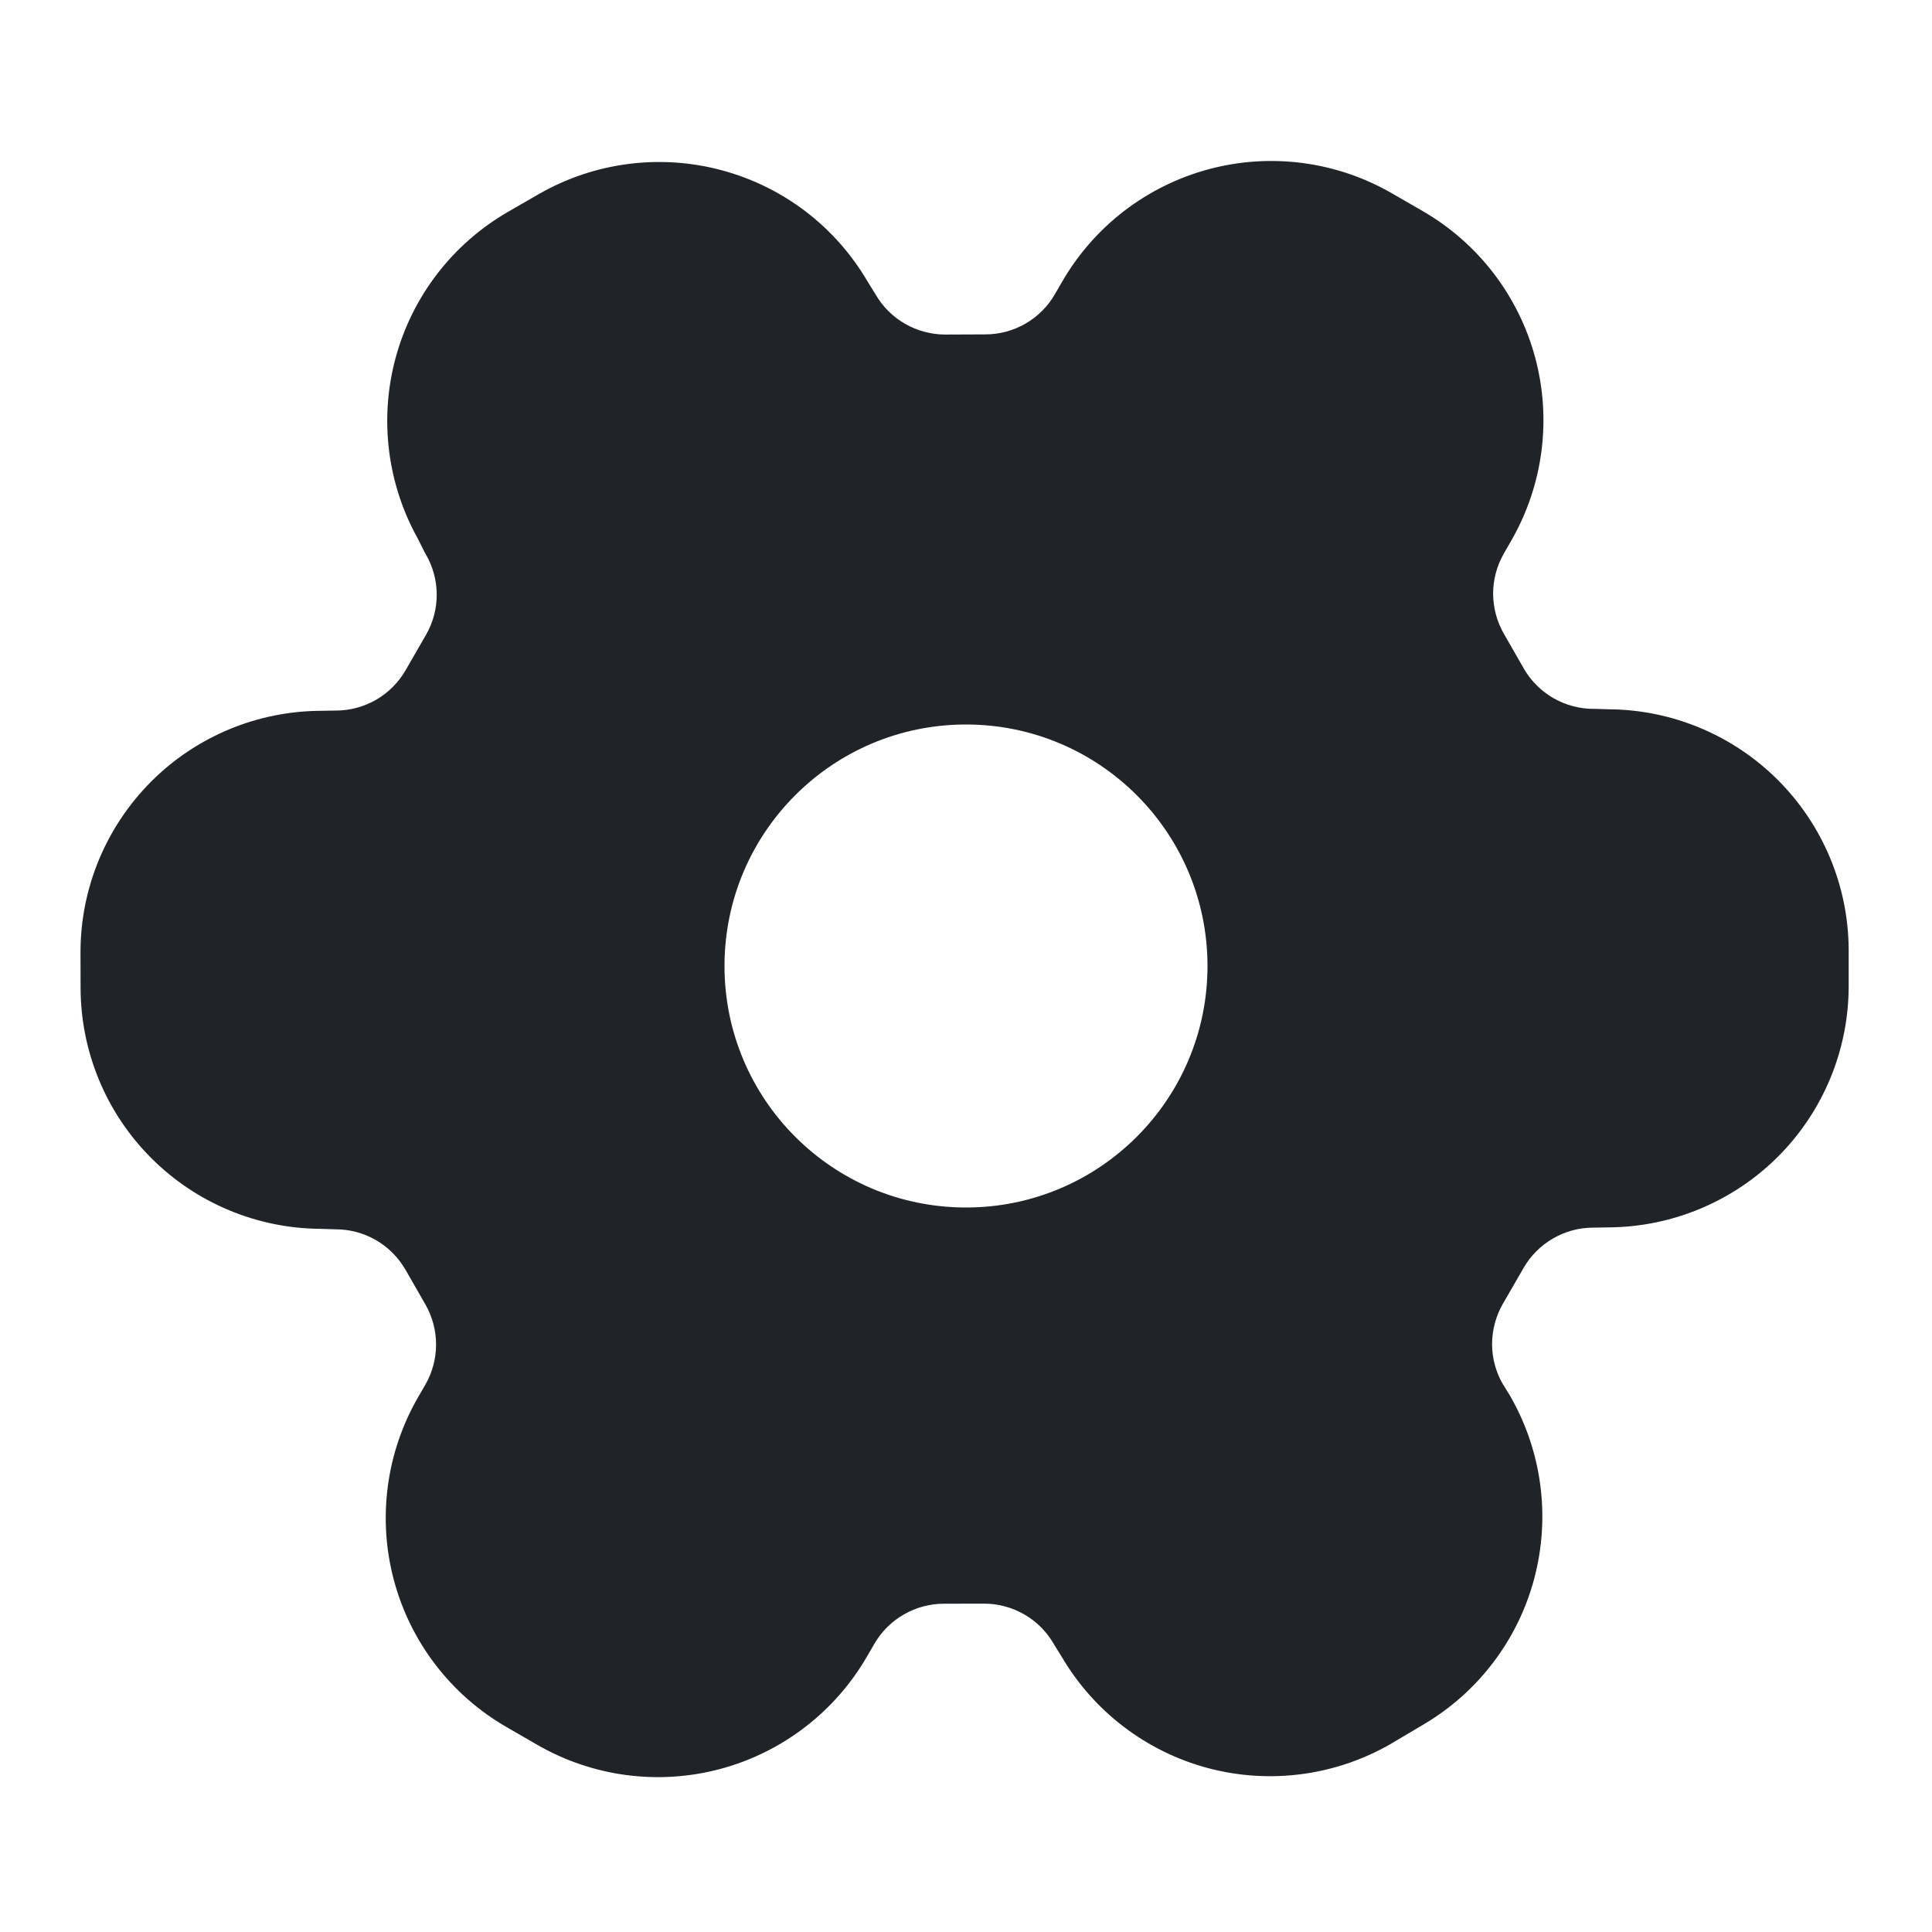 <svg width="24" height="24" viewBox="0 0 24 24" fill="none" xmlns="http://www.w3.org/2000/svg">
<path fill-rule="evenodd" clip-rule="evenodd" d="M17.292 2.402C16.603 2.004 15.784 1.896 15.016 2.102C14.247 2.308 13.592 2.811 13.194 3.5L13.104 3.655C13.017 3.807 12.89 3.933 12.739 4.02C12.587 4.108 12.415 4.154 12.239 4.154L11.742 4.156L11.74 4.156C11.565 4.155 11.393 4.109 11.242 4.022C11.09 3.934 10.963 3.808 10.876 3.656C10.87 3.646 10.864 3.636 10.858 3.627L10.776 3.495C10.378 2.815 9.728 2.319 8.966 2.115C8.198 1.909 7.38 2.016 6.692 2.412L6.31 2.632C5.622 3.029 5.119 3.684 4.913 4.451C4.71 5.208 4.811 6.013 5.193 6.696L5.261 6.832C5.27 6.851 5.28 6.87 5.291 6.888C5.378 7.04 5.425 7.211 5.425 7.385C5.426 7.559 5.381 7.73 5.295 7.881L5.042 8.32L5.04 8.323C4.953 8.476 4.826 8.603 4.674 8.692C4.521 8.78 4.348 8.827 4.172 8.827L4.155 8.827L3.987 8.83C3.196 8.833 2.437 9.149 1.878 9.709C1.316 10.272 1 11.034 1 11.828L1.001 12.269C1.002 13.064 1.318 13.826 1.88 14.387C2.438 14.945 3.193 15.26 3.981 15.265L4.136 15.27C4.147 15.271 4.158 15.271 4.17 15.271C4.345 15.271 4.518 15.317 4.67 15.405C4.821 15.492 4.947 15.618 5.035 15.77L5.036 15.771L5.282 16.2L5.283 16.202C5.371 16.354 5.417 16.526 5.417 16.702C5.417 16.877 5.371 17.049 5.284 17.201L5.194 17.356C4.796 18.046 4.688 18.864 4.894 19.633C5.1 20.401 5.603 21.057 6.292 21.454L6.673 21.674C7.362 22.072 8.181 22.18 8.95 21.974C9.718 21.768 10.373 21.265 10.771 20.576L10.861 20.421C10.949 20.269 11.075 20.143 11.227 20.056C11.379 19.968 11.551 19.922 11.726 19.922L11.729 19.922L12.224 19.921H12.225C12.4 19.921 12.572 19.967 12.724 20.055C12.876 20.142 13.002 20.269 13.09 20.421C13.095 20.43 13.101 20.44 13.107 20.45L13.189 20.581C13.588 21.261 14.238 21.757 14.999 21.962C15.767 22.168 16.585 22.061 17.274 21.665L17.665 21.433C18.351 21.035 18.852 20.382 19.057 19.616C19.263 18.849 19.156 18.031 18.76 17.342C18.754 17.332 18.748 17.322 18.742 17.312L18.663 17.184C18.579 17.035 18.535 16.866 18.535 16.695C18.536 16.518 18.583 16.345 18.671 16.193L18.673 16.19L18.923 15.757L18.925 15.753C19.013 15.6 19.139 15.473 19.292 15.385C19.444 15.296 19.617 15.25 19.793 15.25L19.81 15.25L19.978 15.247C20.77 15.243 21.528 14.927 22.088 14.367C22.649 13.805 22.965 13.043 22.965 12.248L22.965 11.807C22.964 11.012 22.647 10.251 22.085 9.689C21.527 9.132 20.773 8.816 19.984 8.811L19.829 8.806C19.818 8.806 19.807 8.806 19.796 8.806C19.62 8.806 19.448 8.759 19.296 8.672C19.144 8.584 19.018 8.458 18.93 8.307L18.93 8.306L18.684 7.877L18.682 7.874C18.595 7.722 18.549 7.55 18.548 7.375C18.548 7.199 18.595 7.027 18.682 6.875L18.771 6.72C19.169 6.031 19.277 5.212 19.071 4.444C18.865 3.675 18.362 3.02 17.673 2.622L17.292 2.402ZM12 15C13.657 15 15 13.657 15 12C15 10.343 13.657 9 12 9C10.343 9 9 10.343 9 12C9 13.657 10.343 15 12 15Z" fill="#202327"/>
</svg>
